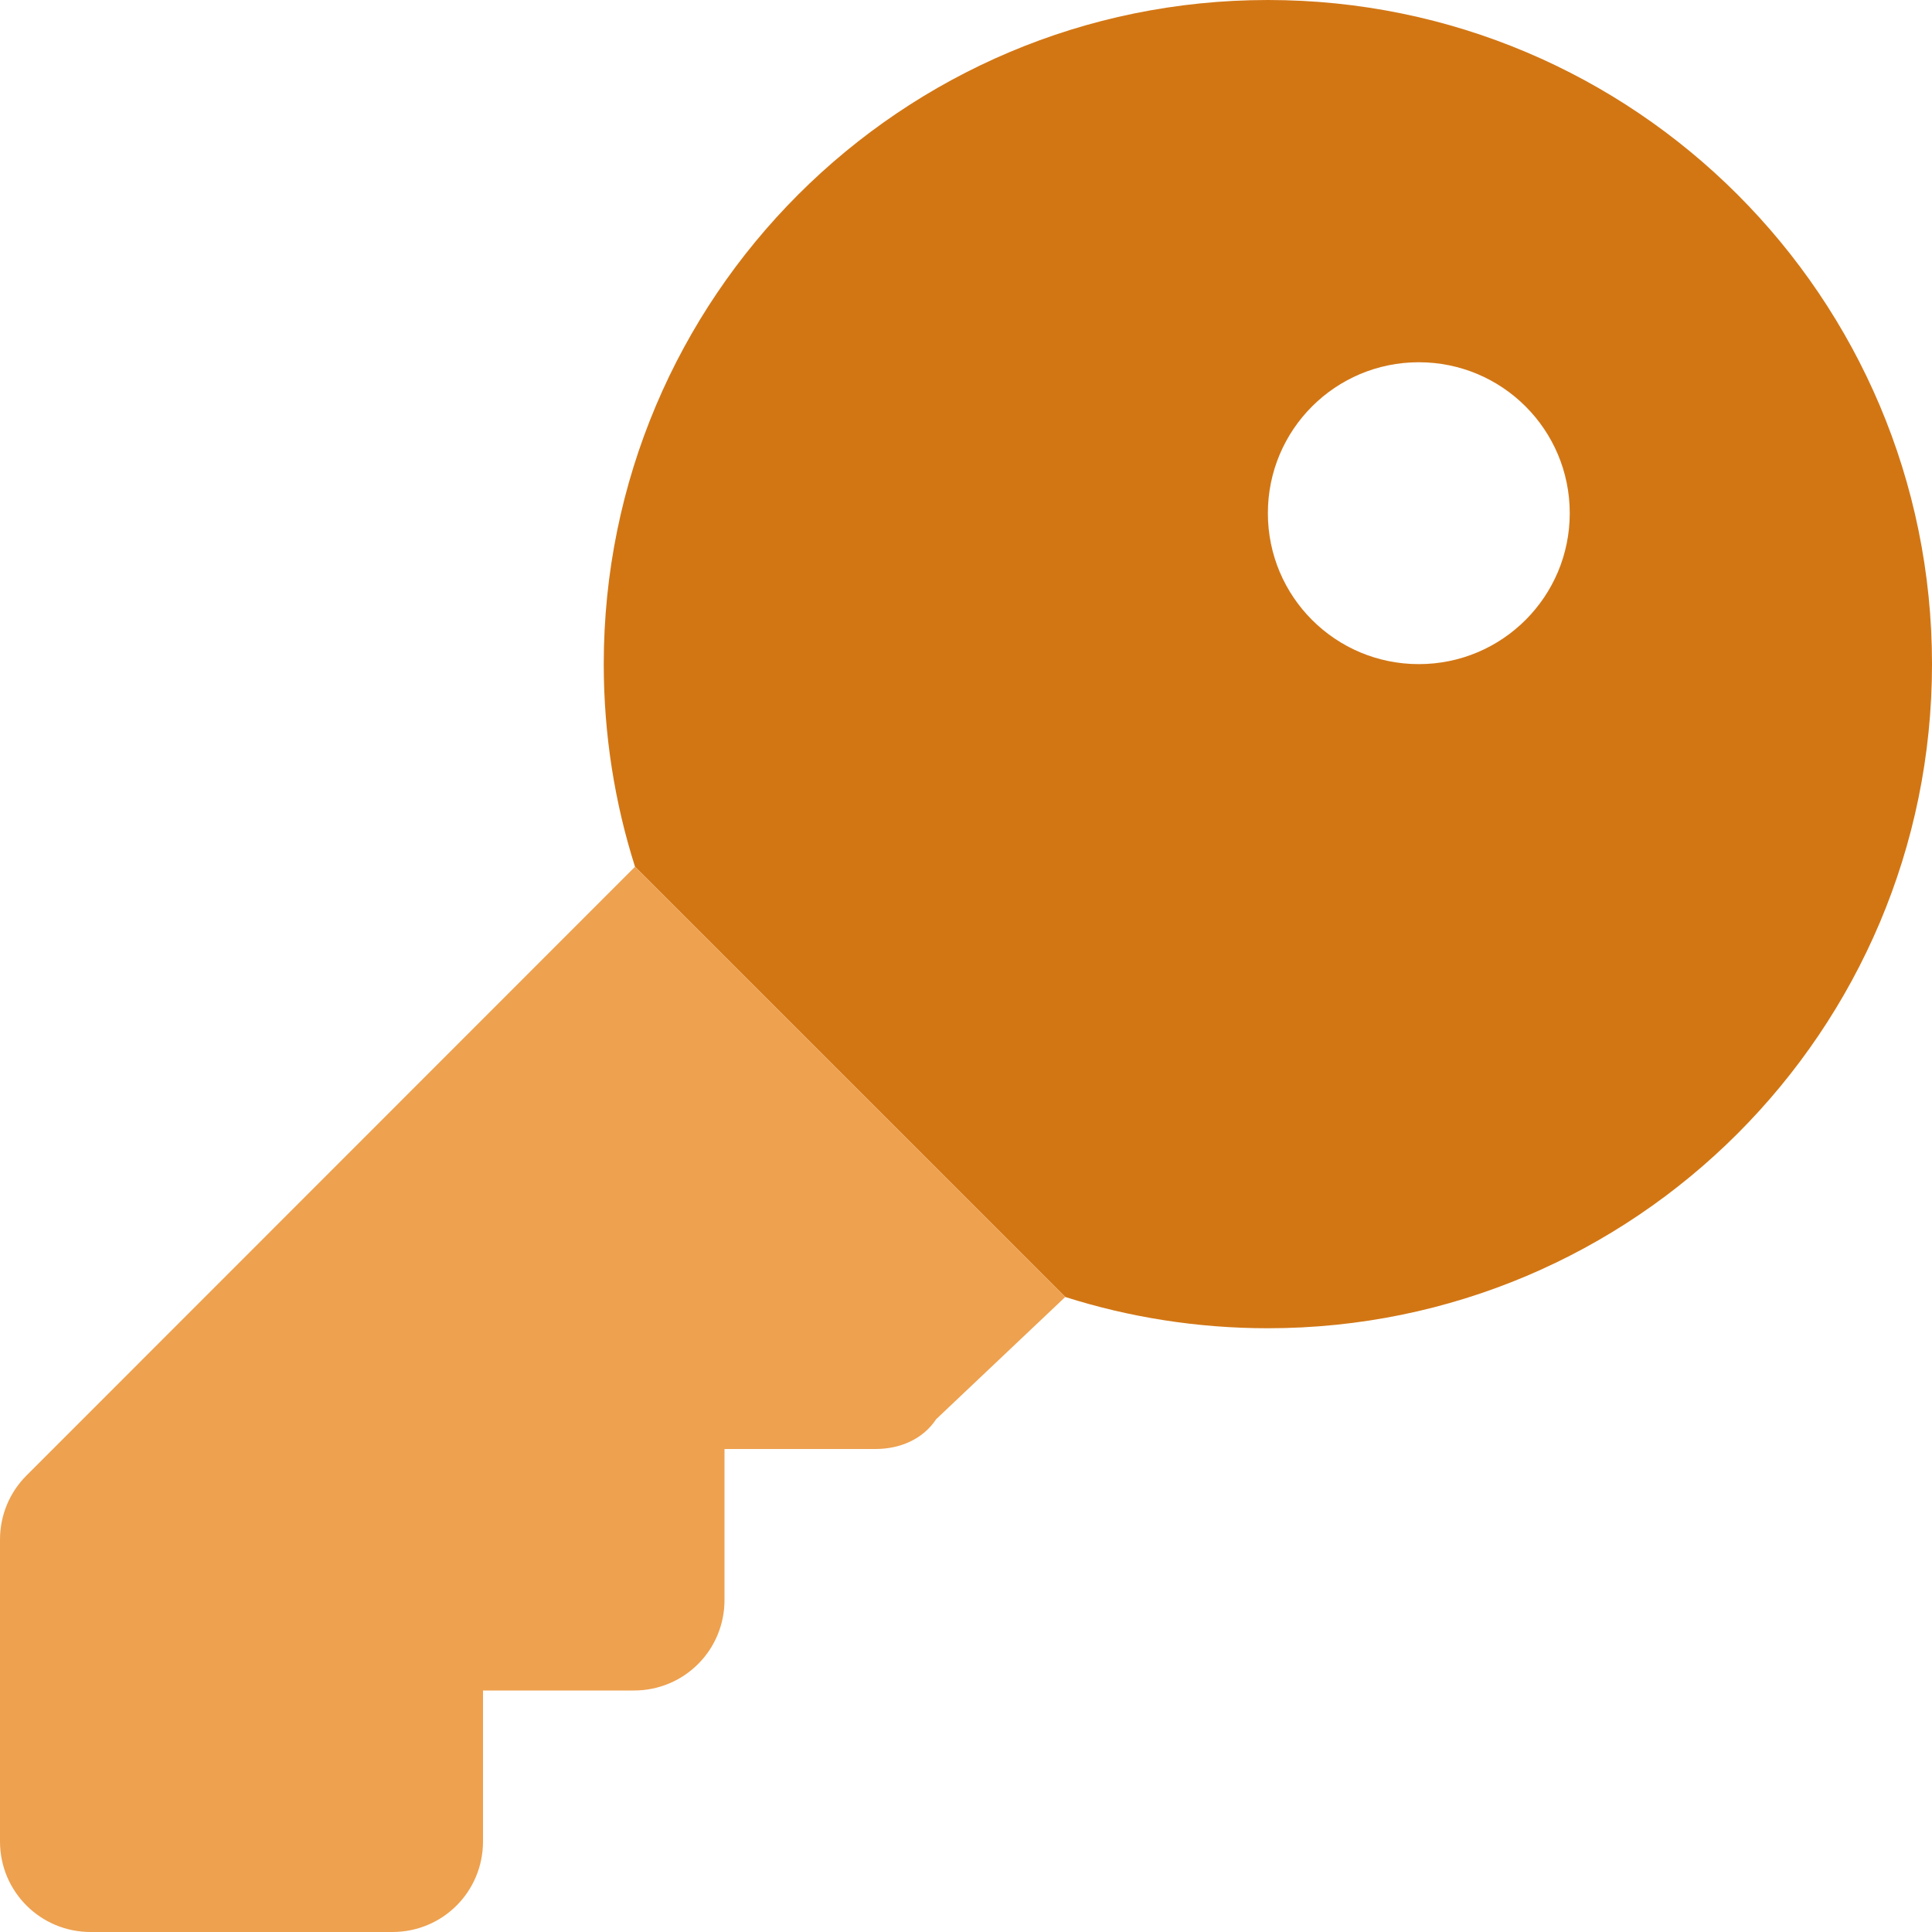 <svg width="16" height="16" viewBox="0 0 16 16" fill="none" xmlns="http://www.w3.org/2000/svg">
<g clip-path="url(#clip0_201_8935)">
<path d="M5 5.5C5 2.462 7.463 0 10.5 0C13.537 0 16 2.462 16 5.5C16 8.537 13.537 11 10.5 11C9.916 11 9.35 10.909 8.822 10.741L5.259 7.178C5.091 6.65 5 6.084 5 5.5ZM11.75 3C11.059 3 10.5 3.559 10.5 4.25C10.5 4.941 11.059 5.5 11.75 5.5C12.441 5.5 13 4.941 13 4.25C13 3.559 12.441 3 11.75 3Z" fill="#D27614"/>
<path d="M5.259 7.178L8.822 10.741L7.753 11.753C7.641 11.922 7.45 12 7.25 12H6V13.25C6 13.666 5.666 14 5.25 14H4V15.25C4 15.666 3.666 16 3.25 16H0.75C0.336 16 0 15.666 0 15.25V12.75C0 12.55 0.079 12.359 0.22 12.219L5.259 7.178Z" fill="#EEA14F"/>
</g>
<defs>
<clipPath id="clip0_201_8935">
<rect width="16" height="16" fill="white"/>
</clipPath>
</defs>
</svg>
